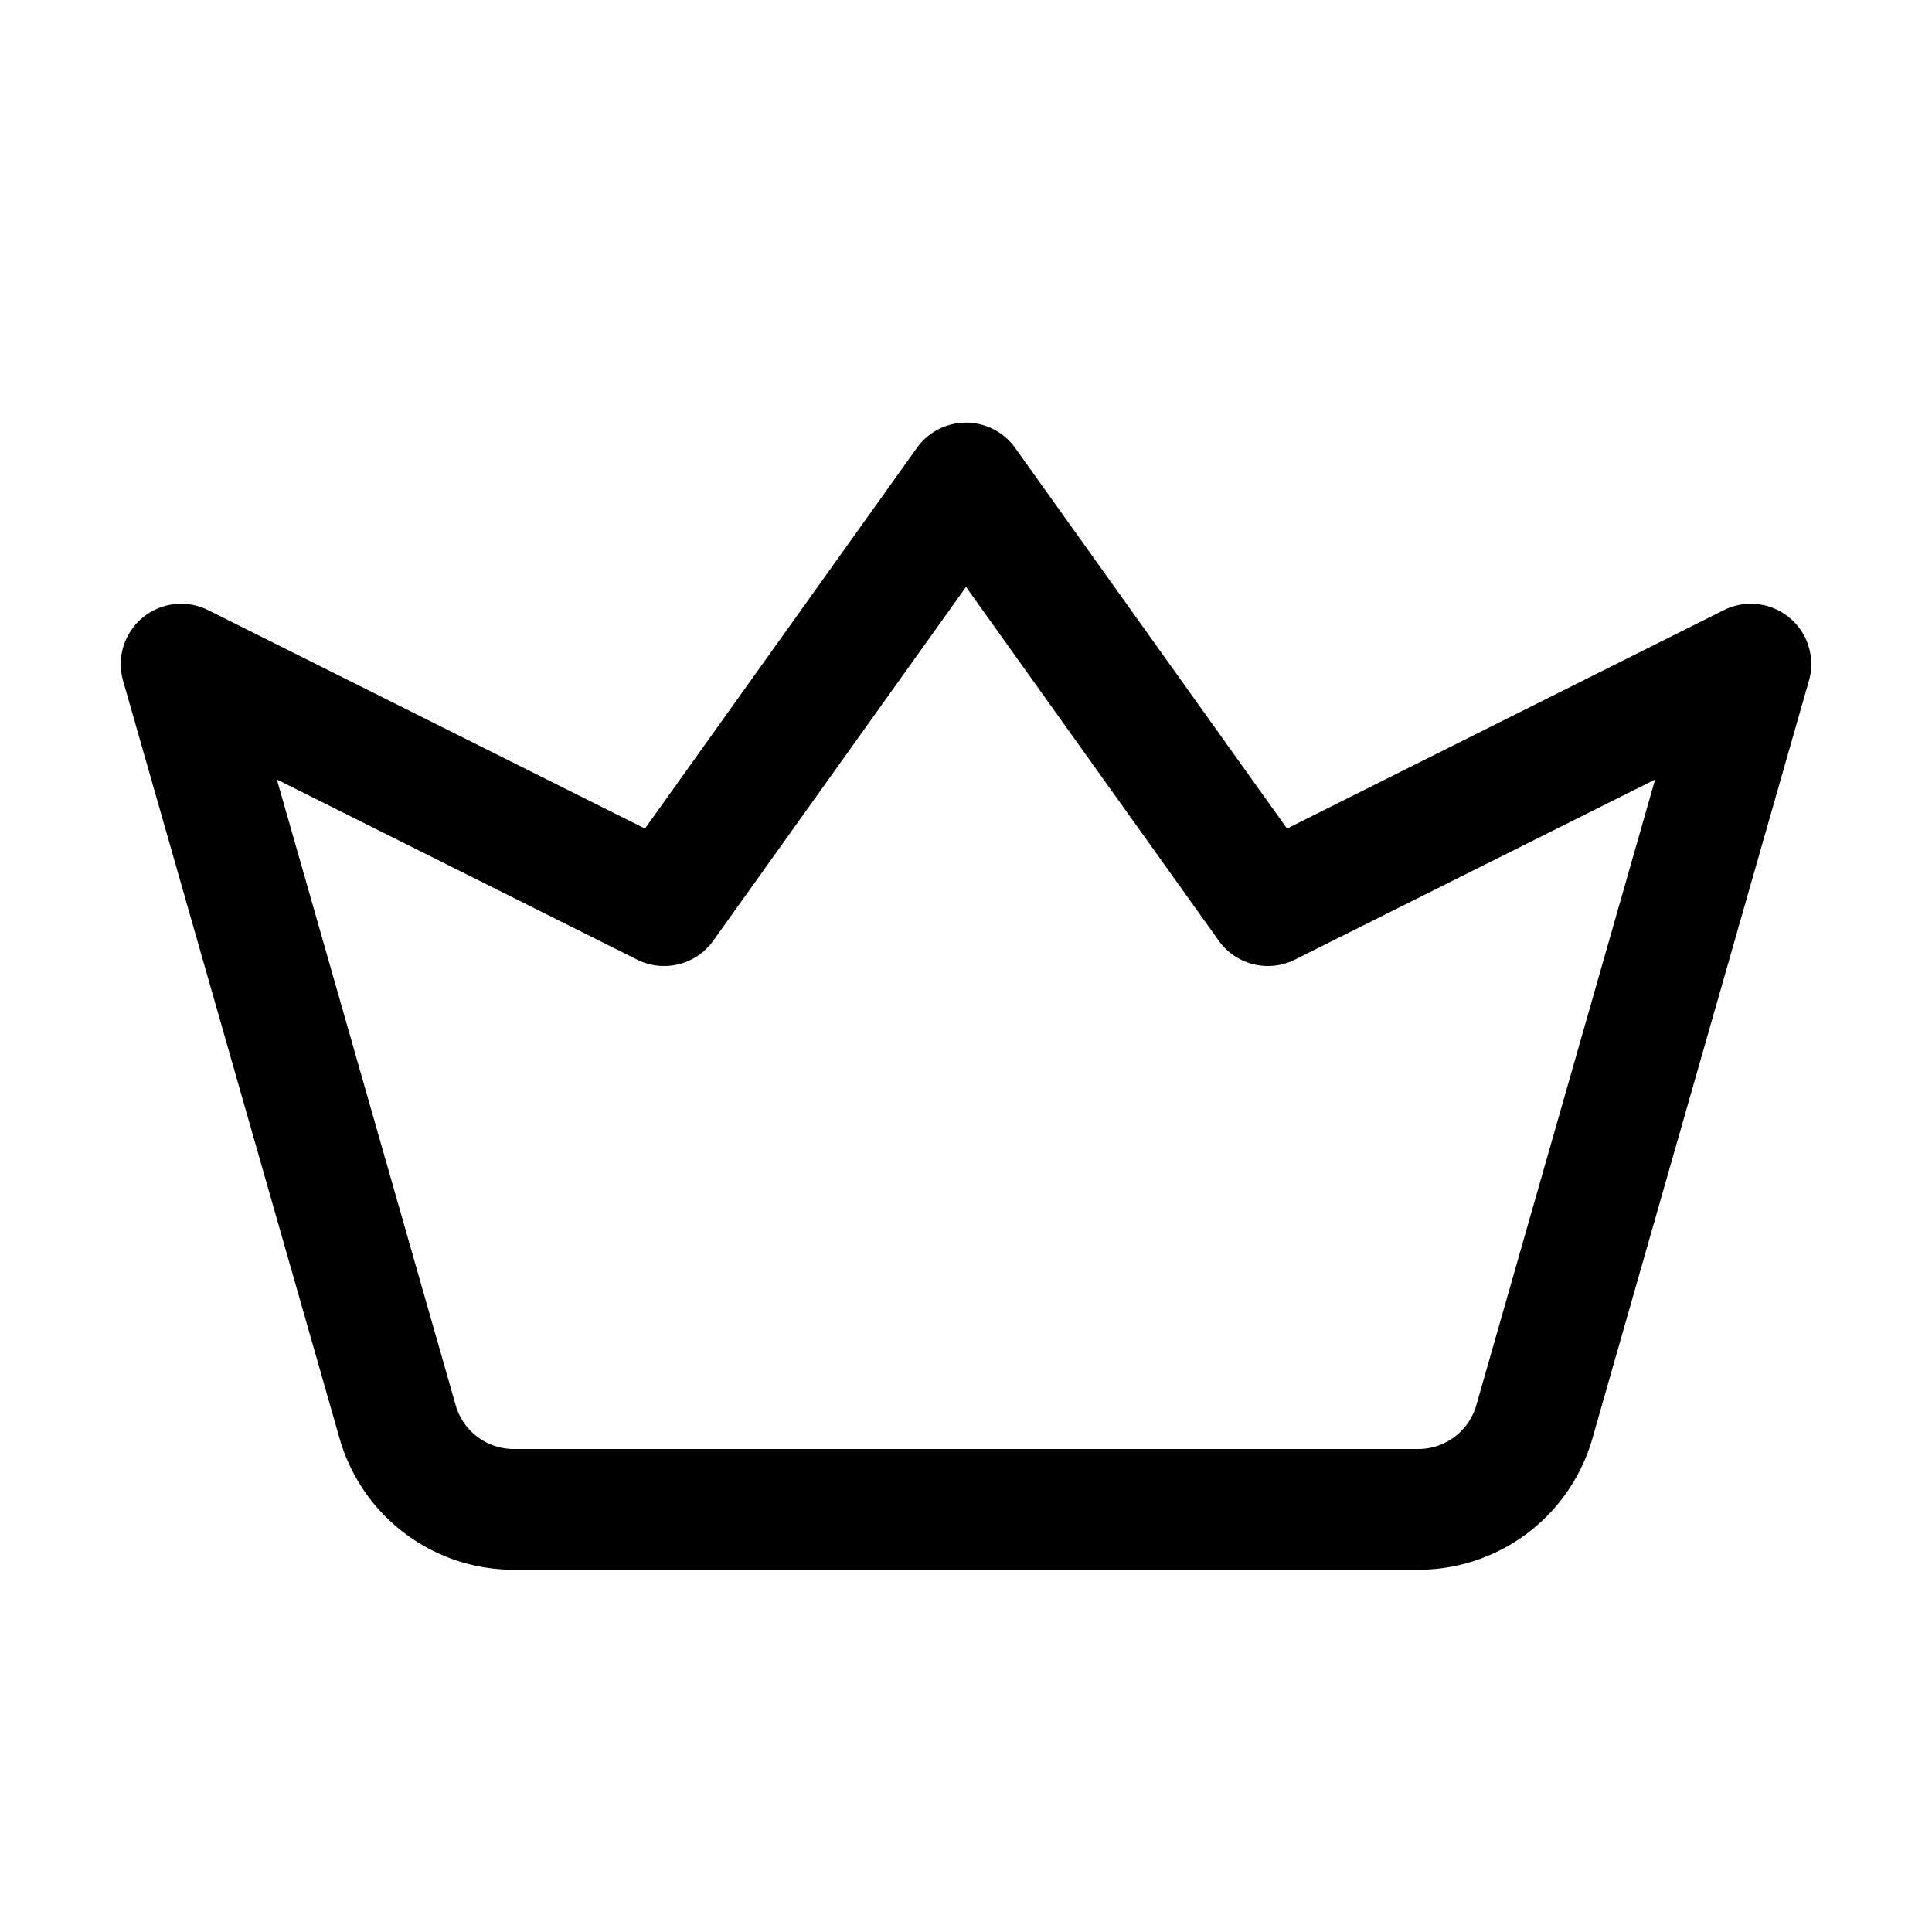 <svg xmlns="http://www.w3.org/2000/svg" fill="none" viewBox="0 0 16 16"><path stroke="currentColor" stroke-linejoin="round" d="m1.5 5.5 1.793 6.275a1 1 0 0 0 .961.725h7.492a1 1 0 0 0 .961-.725L14.5 5.5l-4 2L8 4 5.5 7.5l-4-2Z"/></svg>
